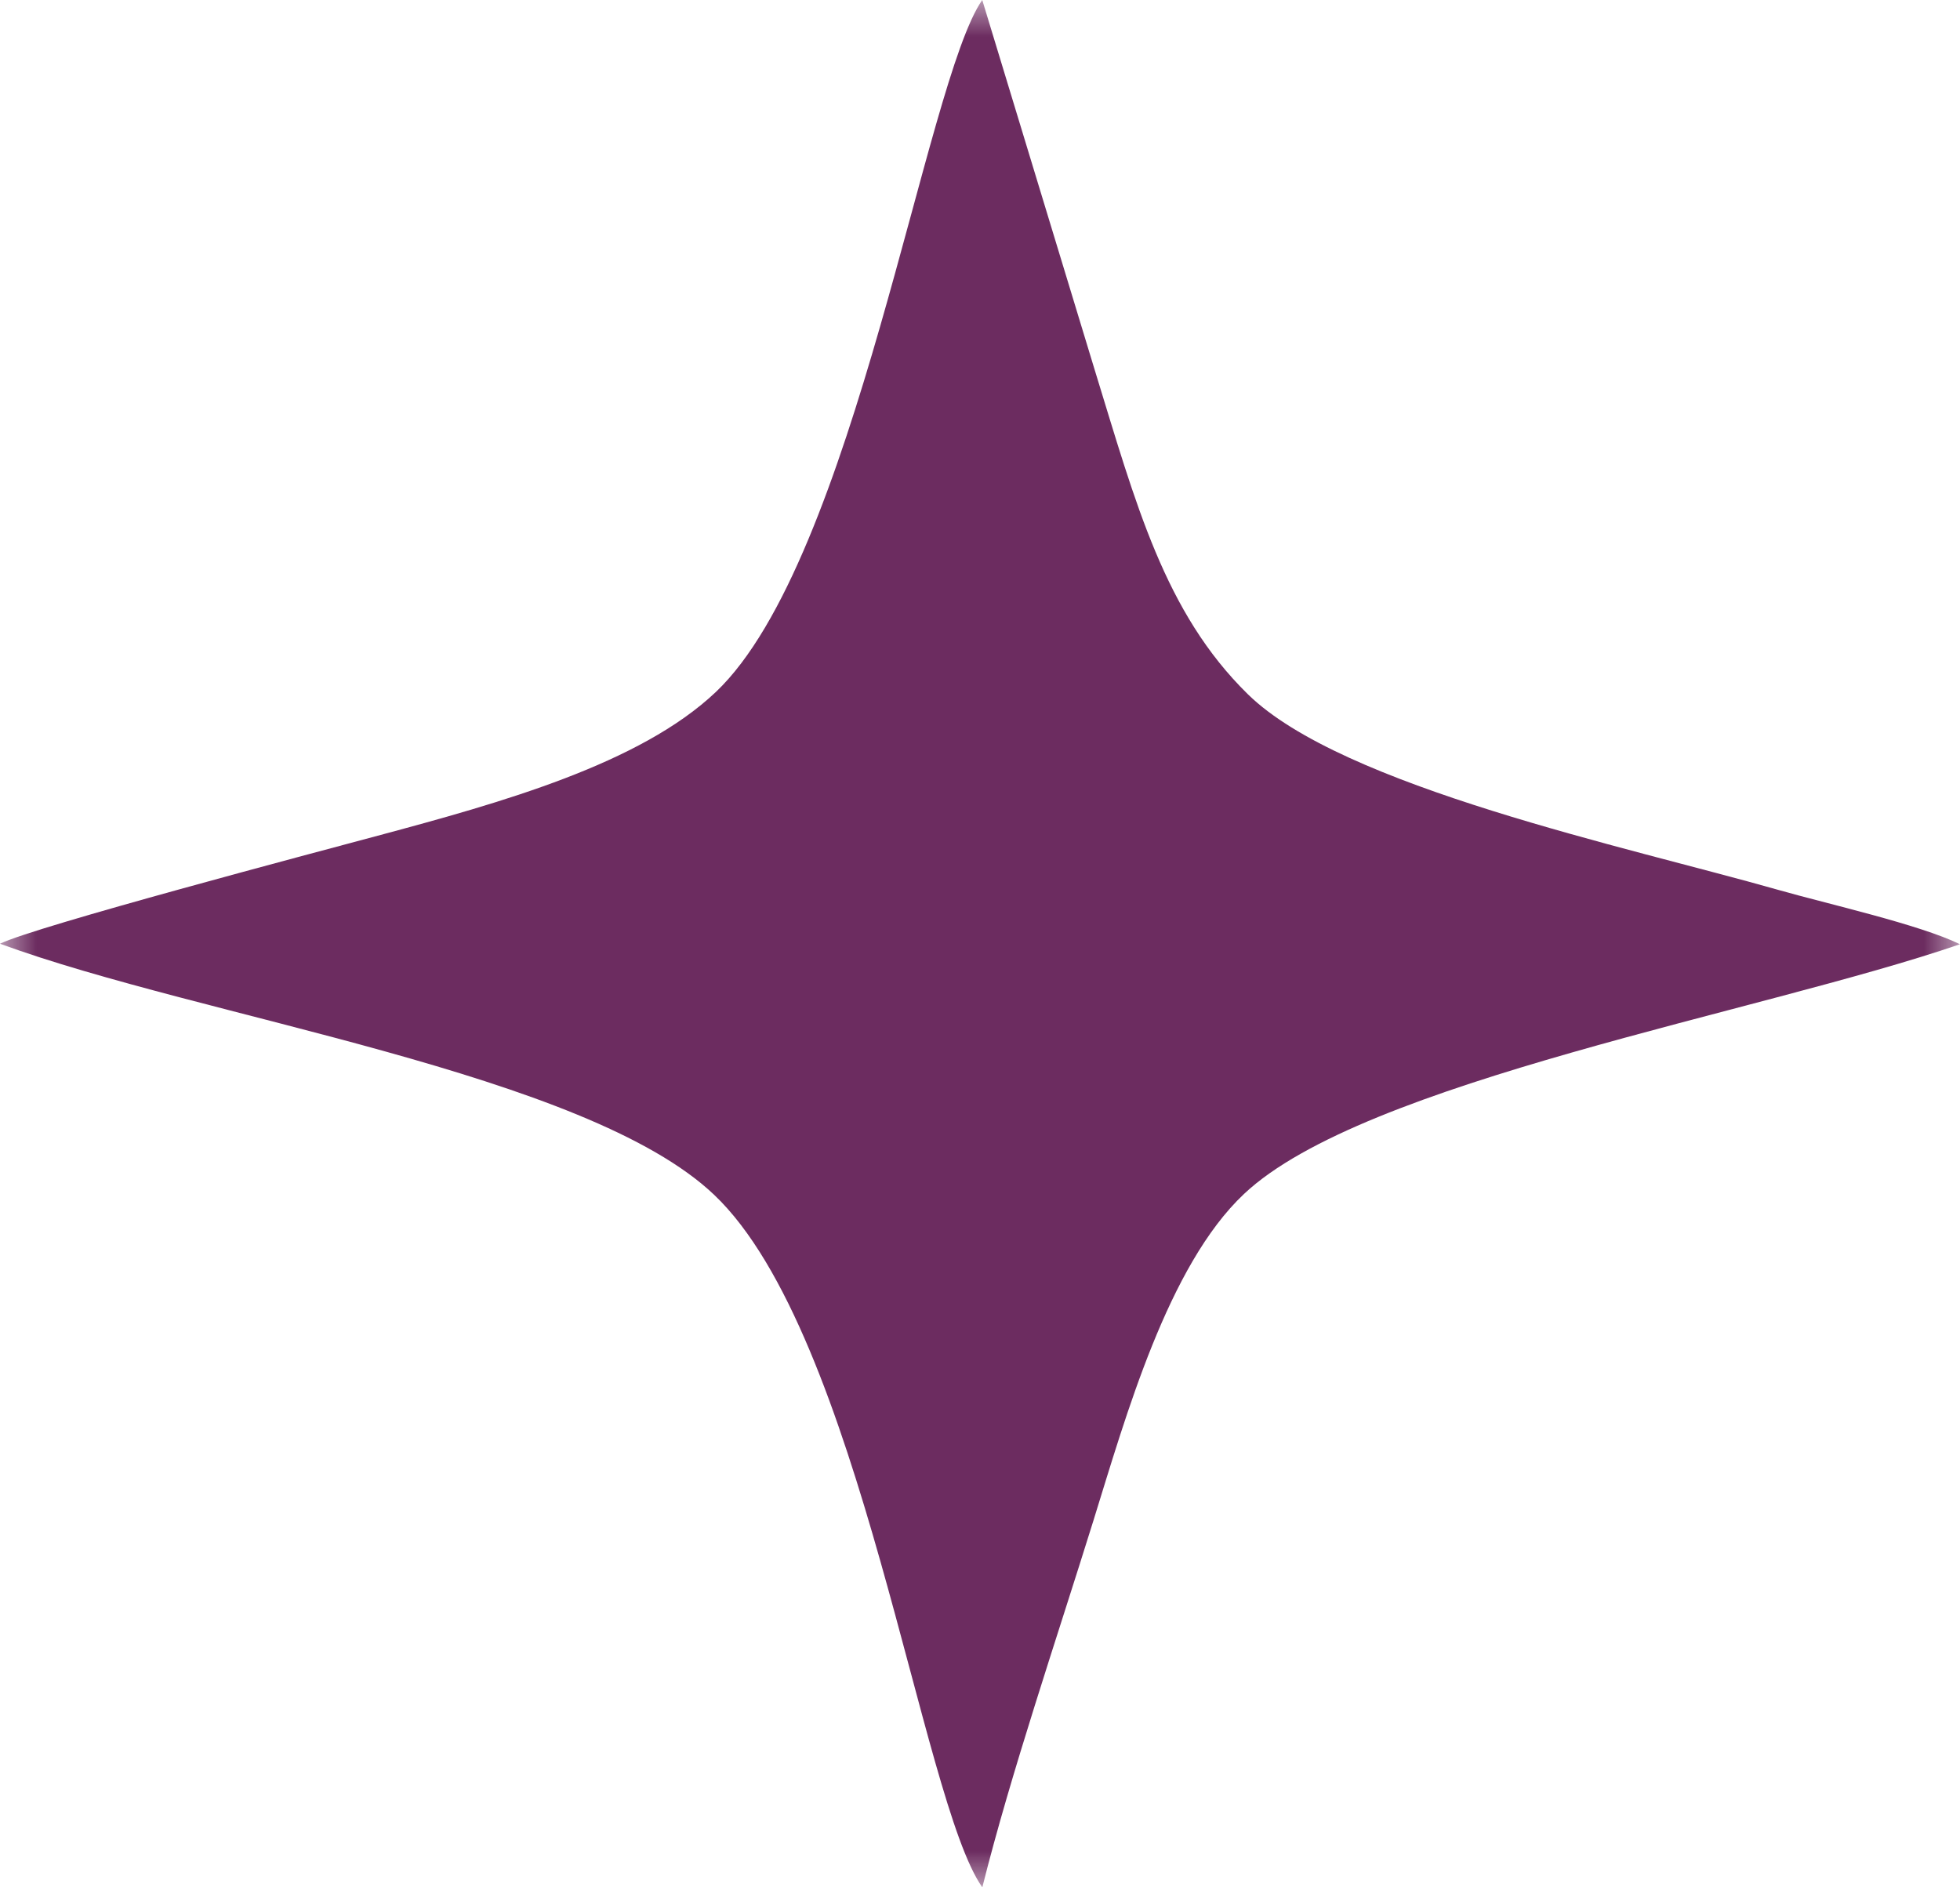 <svg width="27" height="26" viewBox="0 0 27 26" fill="none" xmlns="http://www.w3.org/2000/svg">
<mask id="mask0" mask-type="alpha" maskUnits="userSpaceOnUse" x="0" y="0" width="27" height="26">
<path fill-rule="evenodd" clip-rule="evenodd" d="M0 0H27V26H0V0Z" fill="white"/>
</mask>
<g mask="url(#mask0)">
<path fill-rule="evenodd" clip-rule="evenodd" d="M0 13.001C2.802 14.029 8.073 14.777 9.841 16.463C11.861 18.389 12.687 24.806 13.532 26C13.926 24.425 14.557 22.574 15.063 20.946C15.508 19.515 16.088 17.436 17.137 16.448C18.787 14.892 24.236 13.957 27 13.008C26.444 12.736 25.172 12.452 24.503 12.261C22.423 11.668 18.491 10.841 17.189 9.563C16.04 8.436 15.649 6.945 15.082 5.102L13.531 0C12.748 1.118 11.781 7.712 9.861 9.533C8.816 10.524 6.904 11.057 5.203 11.513C4.381 11.734 0.491 12.761 0 13.001Z" fill="#6C2C60"/>
</g>
</svg>
